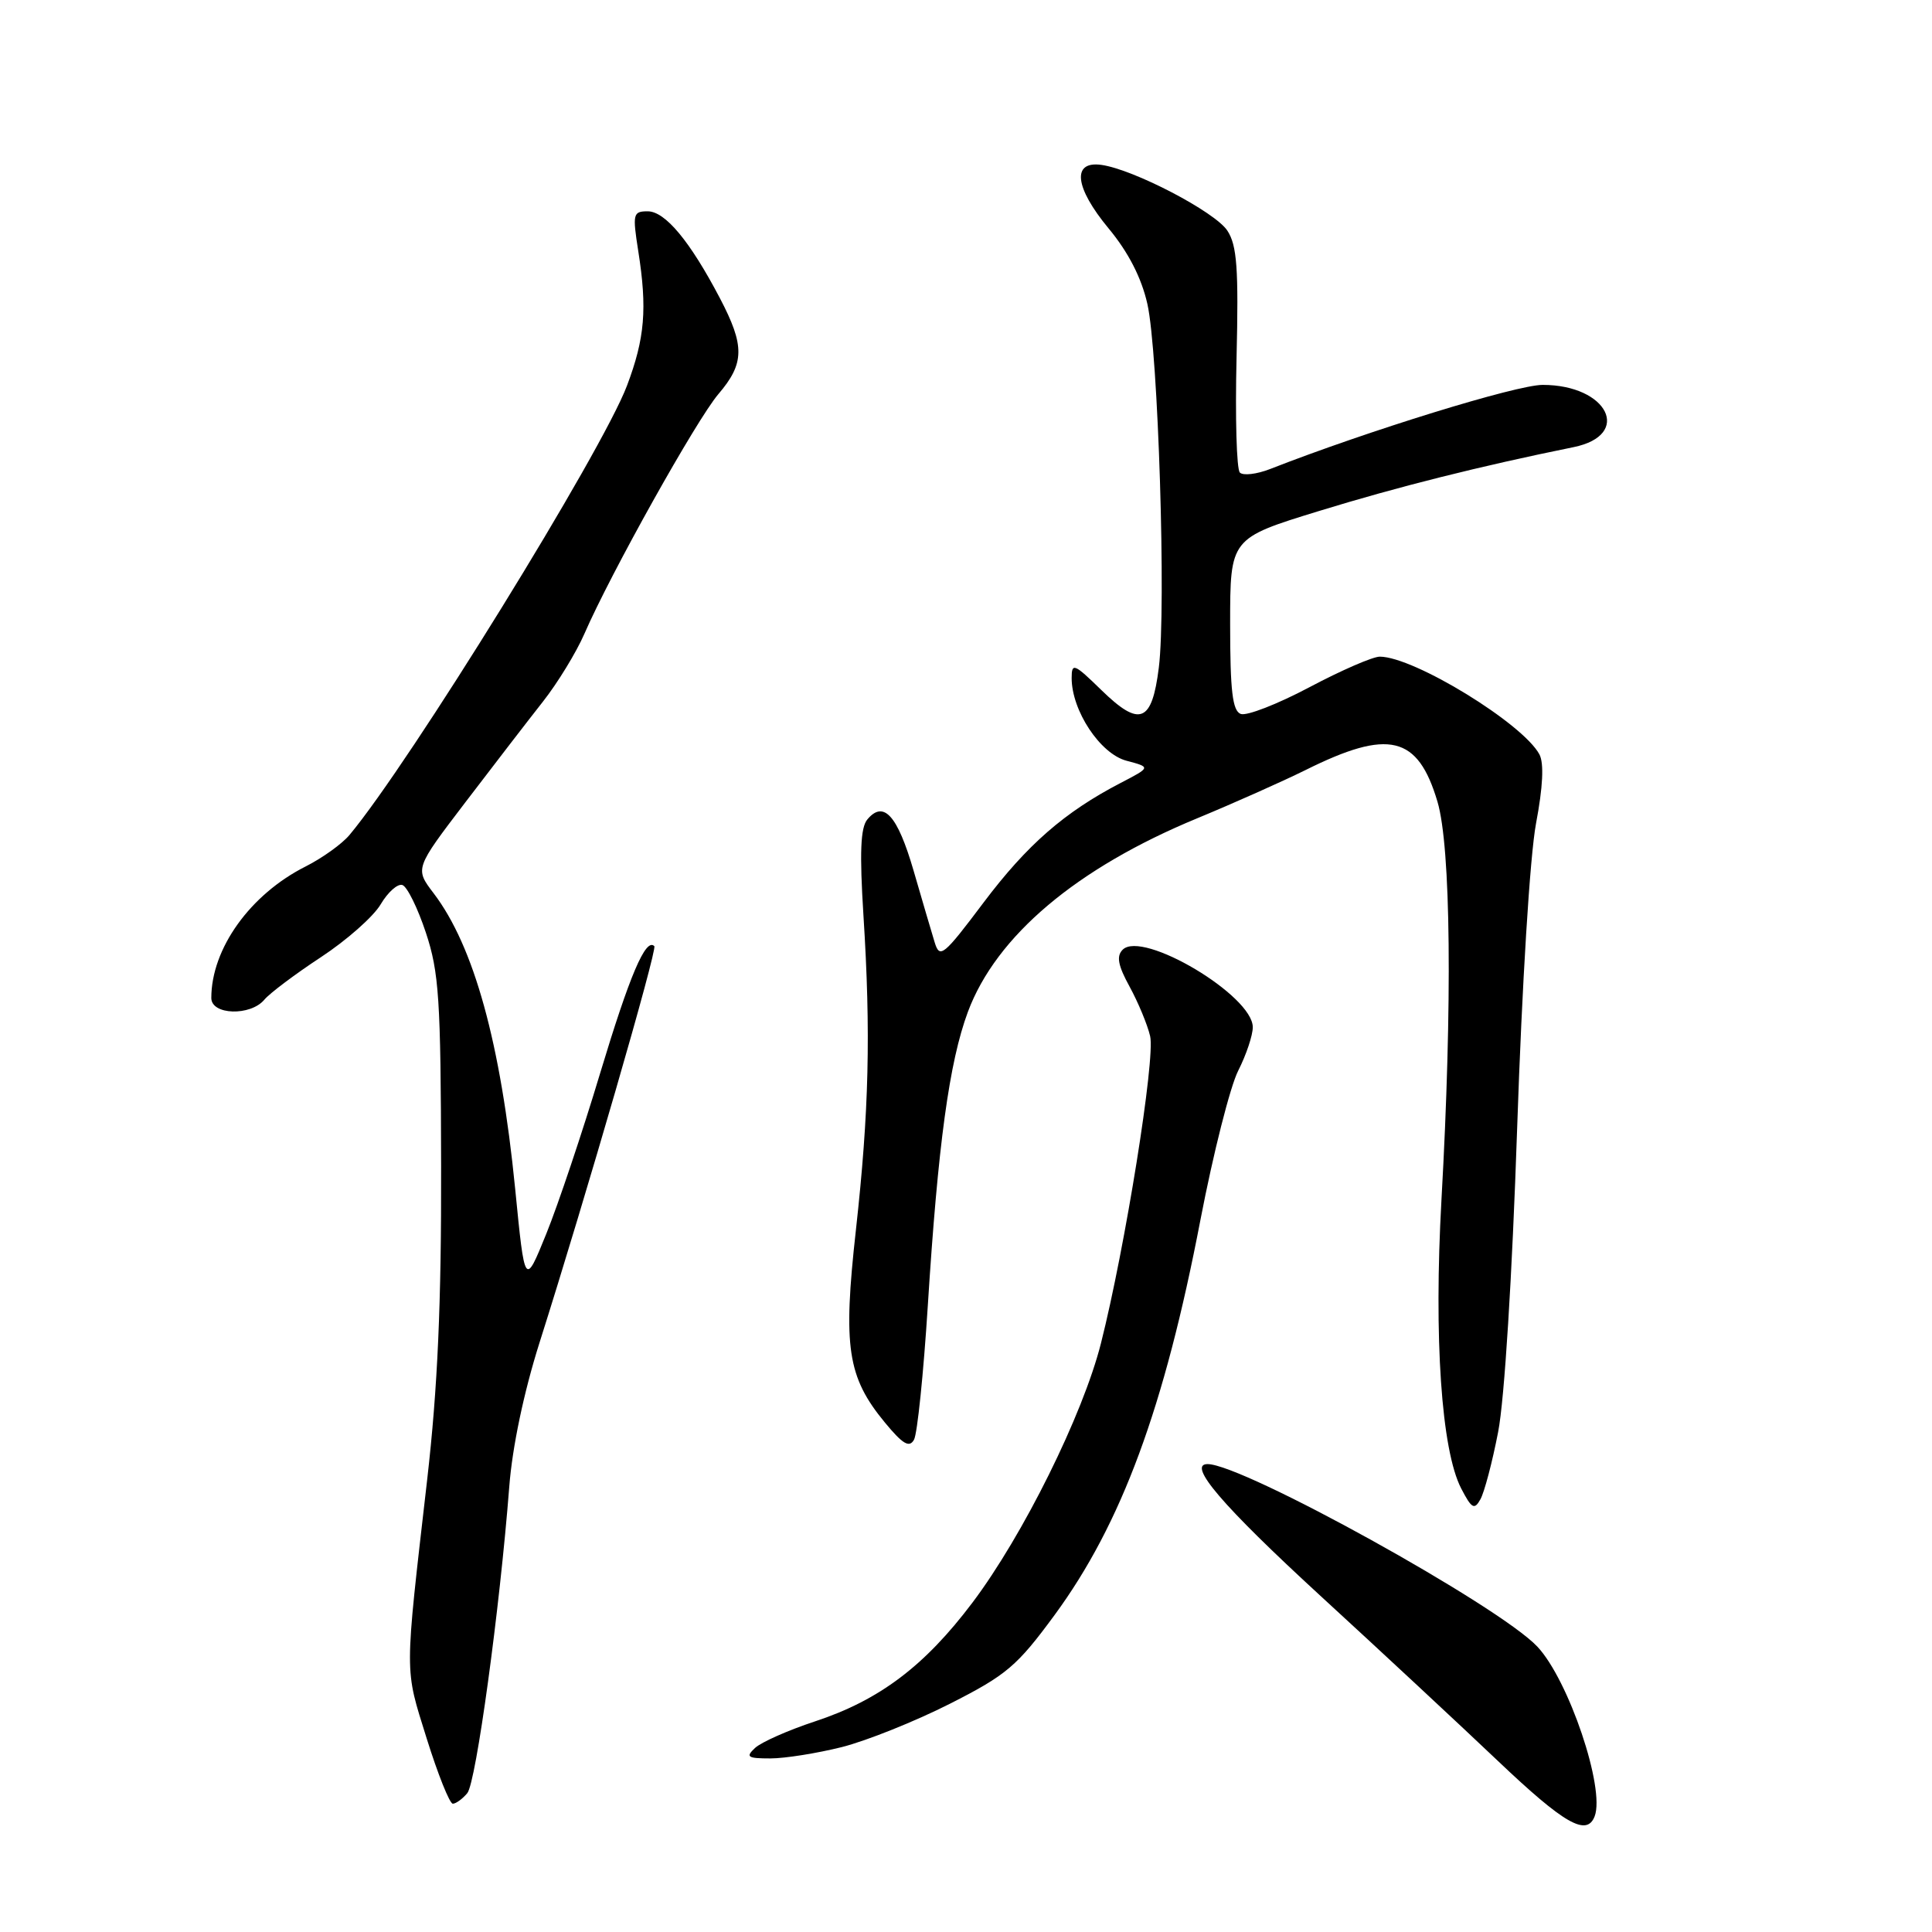 <?xml version="1.0" encoding="UTF-8" standalone="no"?>
<!DOCTYPE svg PUBLIC "-//W3C//DTD SVG 1.1//EN" "http://www.w3.org/Graphics/SVG/1.1/DTD/svg11.dtd" >
<svg xmlns="http://www.w3.org/2000/svg" xmlns:xlink="http://www.w3.org/1999/xlink" version="1.1" viewBox="0 0 256 256">
 <g >
 <path fill="currentColor"
d=" M 211.30 240.67 C 212.71 236.98 207.86 222.61 203.71 218.19 C 198.63 212.78 164.70 194.00 160.01 194.00 C 157.25 194.00 161.98 199.52 174.85 211.35 C 182.91 218.74 193.55 228.65 198.50 233.35 C 207.27 241.68 210.25 243.39 211.30 240.67 Z  M 61.92 237.60 C 63.08 236.20 66.22 213.24 67.48 197.00 C 67.88 191.75 69.41 184.49 71.46 178.00 C 77.67 158.43 87.12 125.79 86.70 125.37 C 85.56 124.23 83.44 129.21 79.52 142.21 C 77.16 150.07 73.94 159.65 72.38 163.50 C 69.54 170.50 69.54 170.50 68.26 157.50 C 66.35 138.22 62.80 125.37 57.45 118.35 C 54.97 115.09 54.97 115.09 61.67 106.30 C 65.36 101.46 69.98 95.46 71.94 92.97 C 73.90 90.48 76.37 86.43 77.44 83.97 C 80.91 75.98 92.31 55.59 95.19 52.22 C 98.67 48.14 98.71 45.84 95.38 39.49 C 91.41 31.93 88.14 28.00 85.82 28.00 C 83.88 28.00 83.80 28.34 84.57 33.25 C 85.78 40.91 85.45 44.82 83.08 51.10 C 79.80 59.80 54.26 101.14 46.30 110.65 C 45.31 111.83 42.70 113.70 40.50 114.81 C 33.15 118.51 28.00 125.70 28.00 132.24 C 28.00 134.51 33.20 134.66 35.03 132.46 C 35.74 131.61 39.10 129.08 42.51 126.84 C 45.92 124.60 49.49 121.45 50.44 119.83 C 51.40 118.21 52.69 117.06 53.32 117.27 C 53.95 117.48 55.35 120.32 56.43 123.58 C 58.17 128.82 58.41 132.39 58.45 154.50 C 58.49 172.81 57.99 183.91 56.61 196.00 C 53.57 222.48 53.58 220.85 56.53 230.33 C 58.02 235.10 59.58 239.00 60.00 239.00 C 60.41 239.00 61.28 238.37 61.92 237.60 Z  M 111.54 231.50 C 114.82 230.67 121.26 228.09 125.86 225.76 C 133.38 221.95 134.76 220.77 139.73 214.01 C 148.62 201.90 154.29 186.53 159.07 161.61 C 160.76 152.83 163.01 143.95 164.07 141.87 C 165.13 139.78 166.00 137.19 166.00 136.11 C 166.00 131.91 151.39 123.21 148.76 125.84 C 147.91 126.69 148.13 127.92 149.68 130.74 C 150.81 132.81 152.04 135.76 152.40 137.30 C 153.10 140.28 149.09 165.31 145.88 178.00 C 143.48 187.48 135.56 203.46 128.85 212.36 C 122.52 220.76 116.52 225.28 108.00 228.09 C 104.42 229.27 100.84 230.86 100.04 231.62 C 98.77 232.81 99.05 233.00 102.08 233.00 C 104.00 233.00 108.26 232.32 111.54 231.50 Z  M 198.51 189.75 C 199.35 185.45 200.37 169.09 201.03 149.50 C 201.67 130.45 202.73 113.38 203.53 109.12 C 204.45 104.27 204.60 101.12 203.98 99.96 C 201.78 95.86 187.39 87.04 182.84 87.01 C 181.92 87.00 177.71 88.83 173.49 91.07 C 169.26 93.31 165.18 94.90 164.40 94.60 C 163.31 94.18 163.00 91.53 163.00 82.70 C 163.00 71.33 163.00 71.33 174.75 67.72 C 185.18 64.51 196.10 61.77 208.50 59.25 C 216.35 57.65 213.05 51.00 204.41 51.00 C 200.94 51.00 181.22 57.09 168.29 62.15 C 166.52 62.84 164.72 63.05 164.29 62.62 C 163.85 62.19 163.66 55.33 163.85 47.39 C 164.13 35.56 163.91 32.51 162.63 30.56 C 161.01 28.08 150.23 22.45 145.95 21.85 C 141.99 21.29 142.39 24.83 146.89 30.26 C 149.50 33.40 151.25 36.80 152.03 40.26 C 153.47 46.58 154.54 80.52 153.55 88.46 C 152.64 95.77 151.02 96.40 145.93 91.43 C 142.33 87.92 142.00 87.78 142.00 89.84 C 142.00 94.17 145.78 99.88 149.26 100.80 C 152.50 101.66 152.50 101.66 148.50 103.74 C 141.05 107.61 136.10 111.93 130.33 119.59 C 125.01 126.67 124.52 127.06 123.85 124.87 C 123.45 123.57 122.19 119.28 121.05 115.35 C 118.92 108.03 117.08 105.99 114.92 108.59 C 114.02 109.68 113.89 113.01 114.41 121.28 C 115.40 136.88 115.15 147.30 113.41 163.00 C 111.68 178.50 112.28 182.46 117.25 188.49 C 119.62 191.36 120.49 191.88 121.11 190.77 C 121.55 189.99 122.37 181.99 122.94 173.00 C 124.29 151.63 125.78 140.73 128.25 134.08 C 132.00 124.02 142.65 115.03 158.63 108.43 C 163.51 106.41 169.97 103.53 173.00 102.03 C 184.03 96.54 187.87 97.47 190.47 106.22 C 192.25 112.22 192.46 132.96 191.00 159.00 C 189.98 177.30 190.99 192.14 193.61 197.22 C 195.00 199.90 195.36 200.11 196.16 198.67 C 196.68 197.75 197.74 193.74 198.51 189.75 Z "/>
</g>
</svg>
